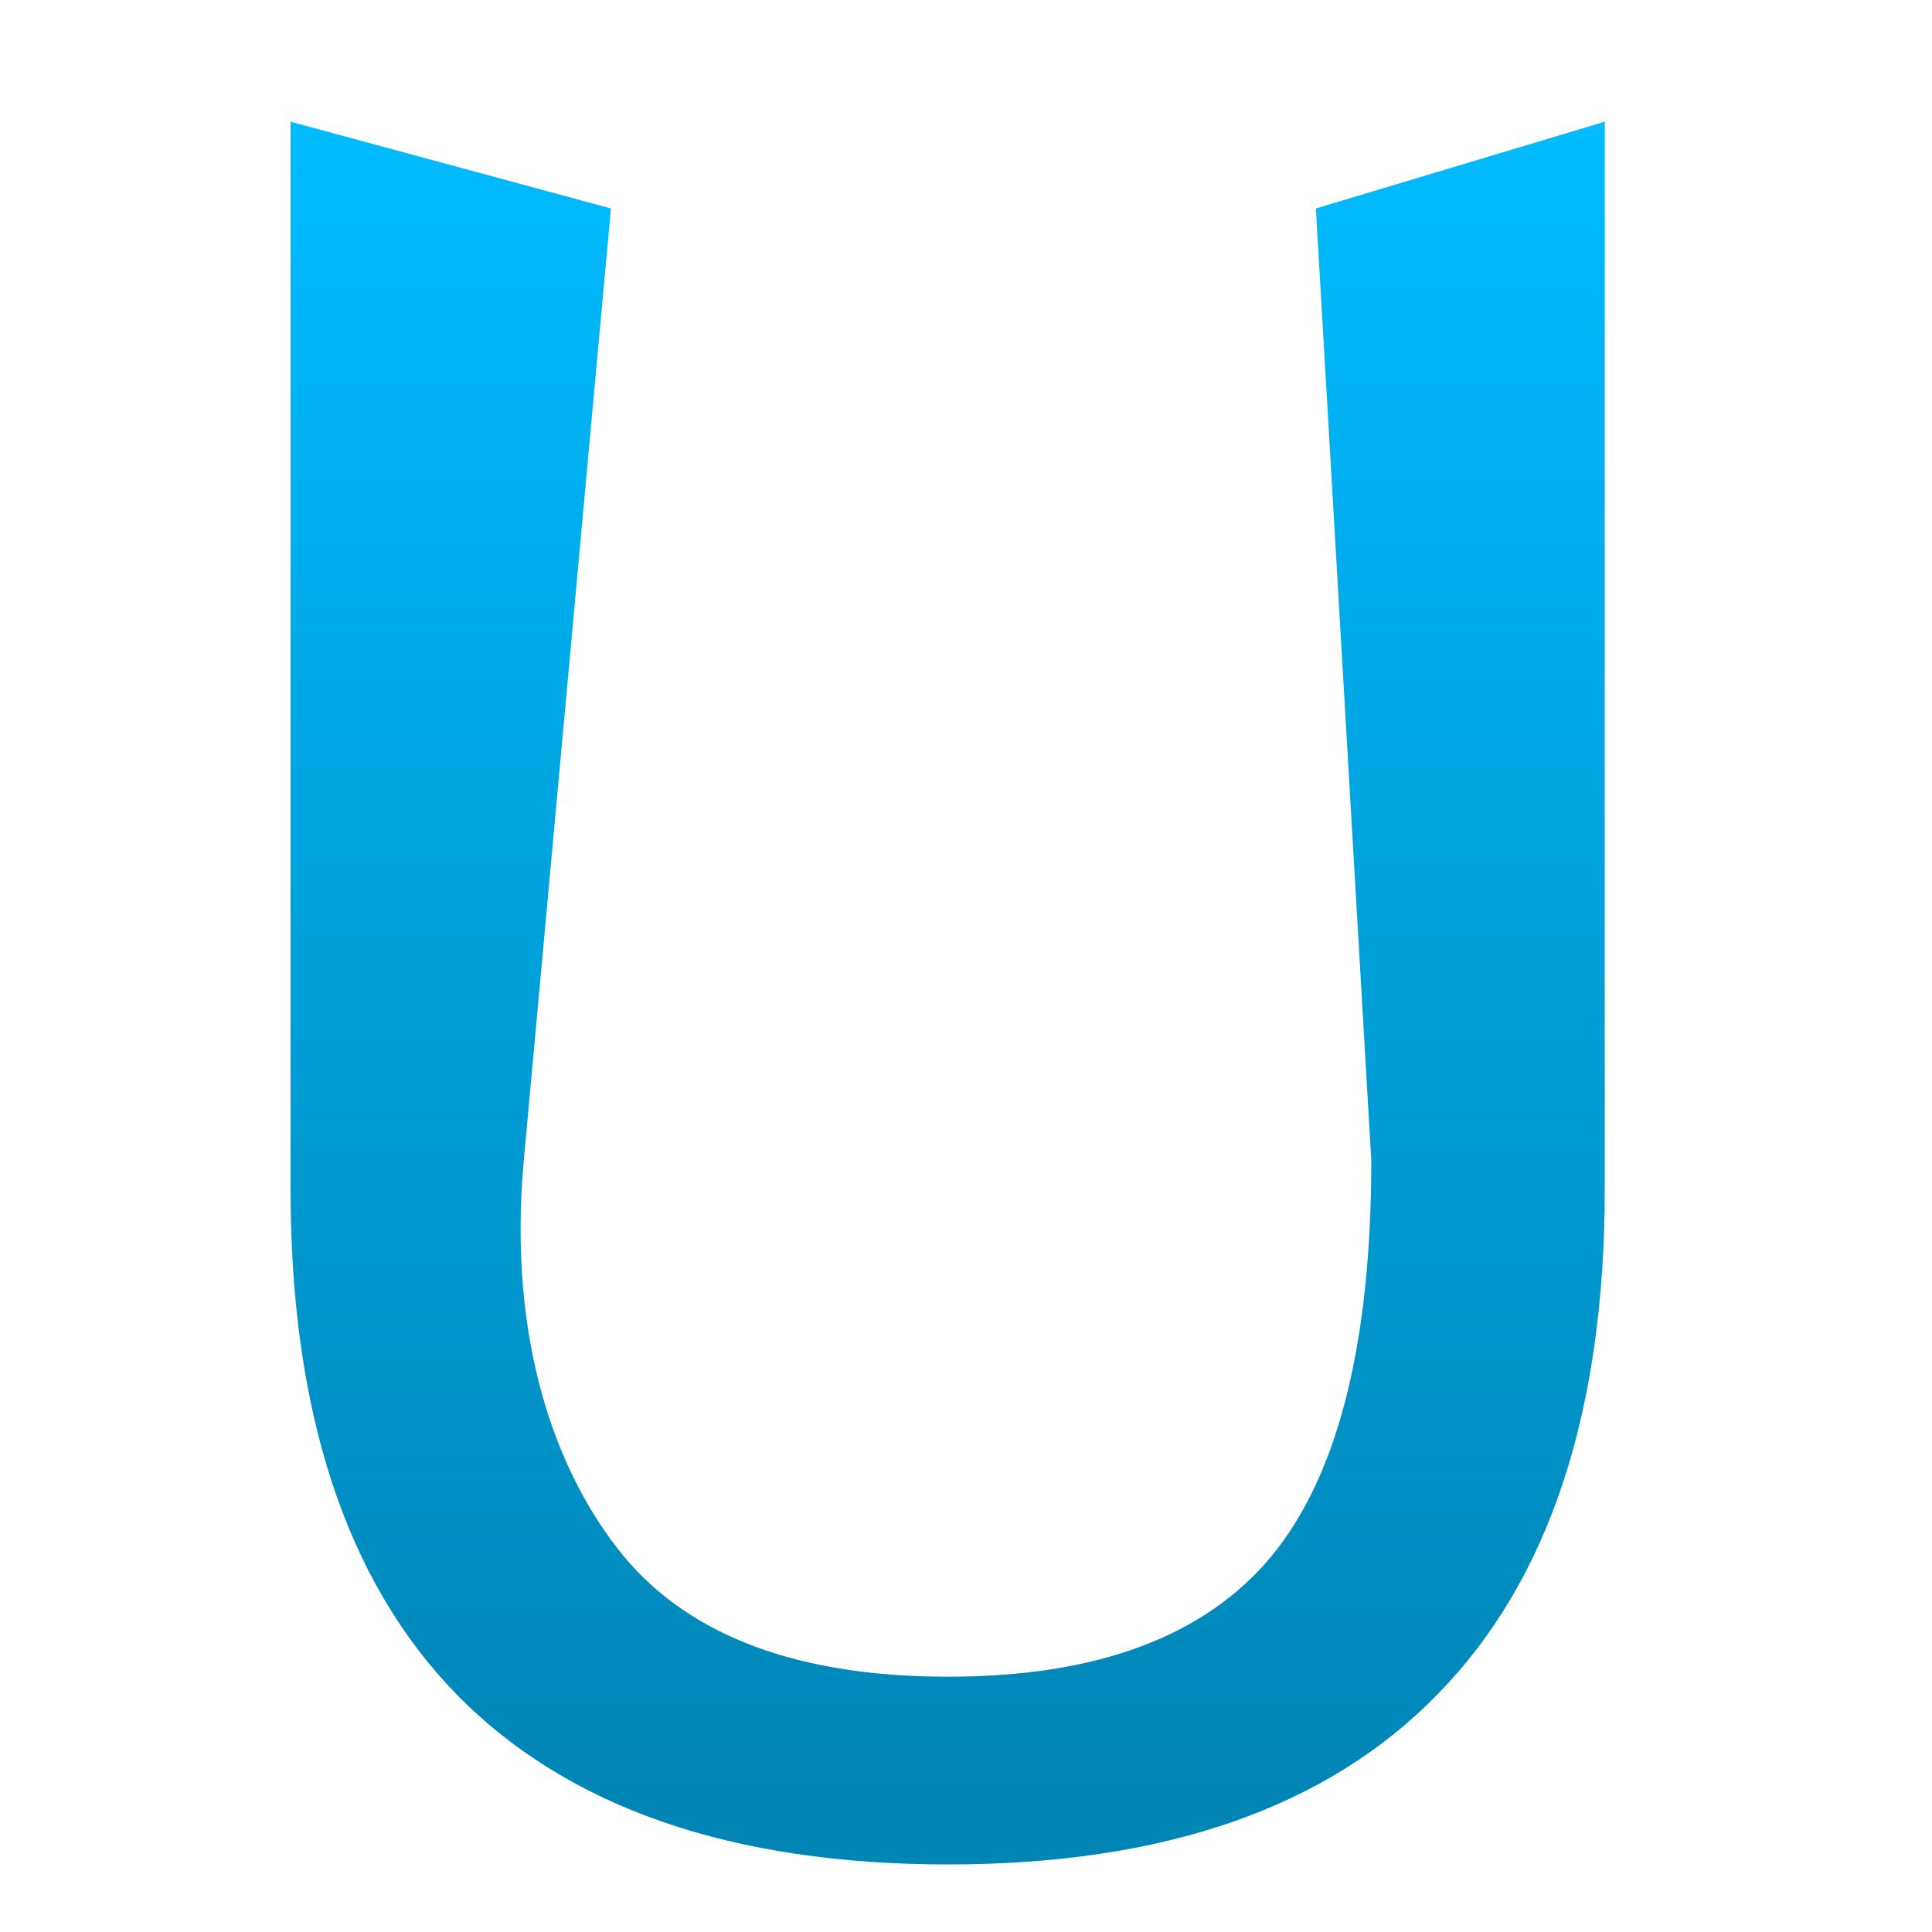 <svg xmlns="http://www.w3.org/2000/svg" xmlns:xlink="http://www.w3.org/1999/xlink" width="64" height="64" viewBox="0 0 64 64" version="1.1">
<defs> <linearGradient id="linear0" gradientUnits="userSpaceOnUse" x1="0" y1="0" x2="0" y2="1" gradientTransform="matrix(55.992,0,0,56,4.004,4)"> <stop offset="0" style="stop-color:#00bbff;stop-opacity:1;"/> <stop offset="1" style="stop-color:#0085b5;stop-opacity:1;"/> </linearGradient> </defs>
<g id="surface1">
<path style=" stroke:none;fill-rule:nonzero;fill:url(#linear0);fill-opacity:1;" d="M 9.625 4.031 L 20.238 6.906 L 17.352 38.434 C 16.801 44.48 18.461 48.879 20.668 51.559 C 22.879 54.211 26.457 55.543 31.41 55.543 C 36.34 55.543 39.906 54.211 42.113 51.559 C 44.324 48.879 45.426 44.504 45.426 38.434 L 43.59 6.906 L 53.16 4.031 L 53.16 39.383 C 53.16 46.77 51.32 52.348 47.633 56.113 C 43.98 59.879 38.57 61.762 31.41 61.762 C 24.227 61.762 18.789 59.879 15.109 56.113 C 11.453 52.348 9.625 46.77 9.625 39.383 Z M 9.625 4.031 "/>
</g>
</svg>
